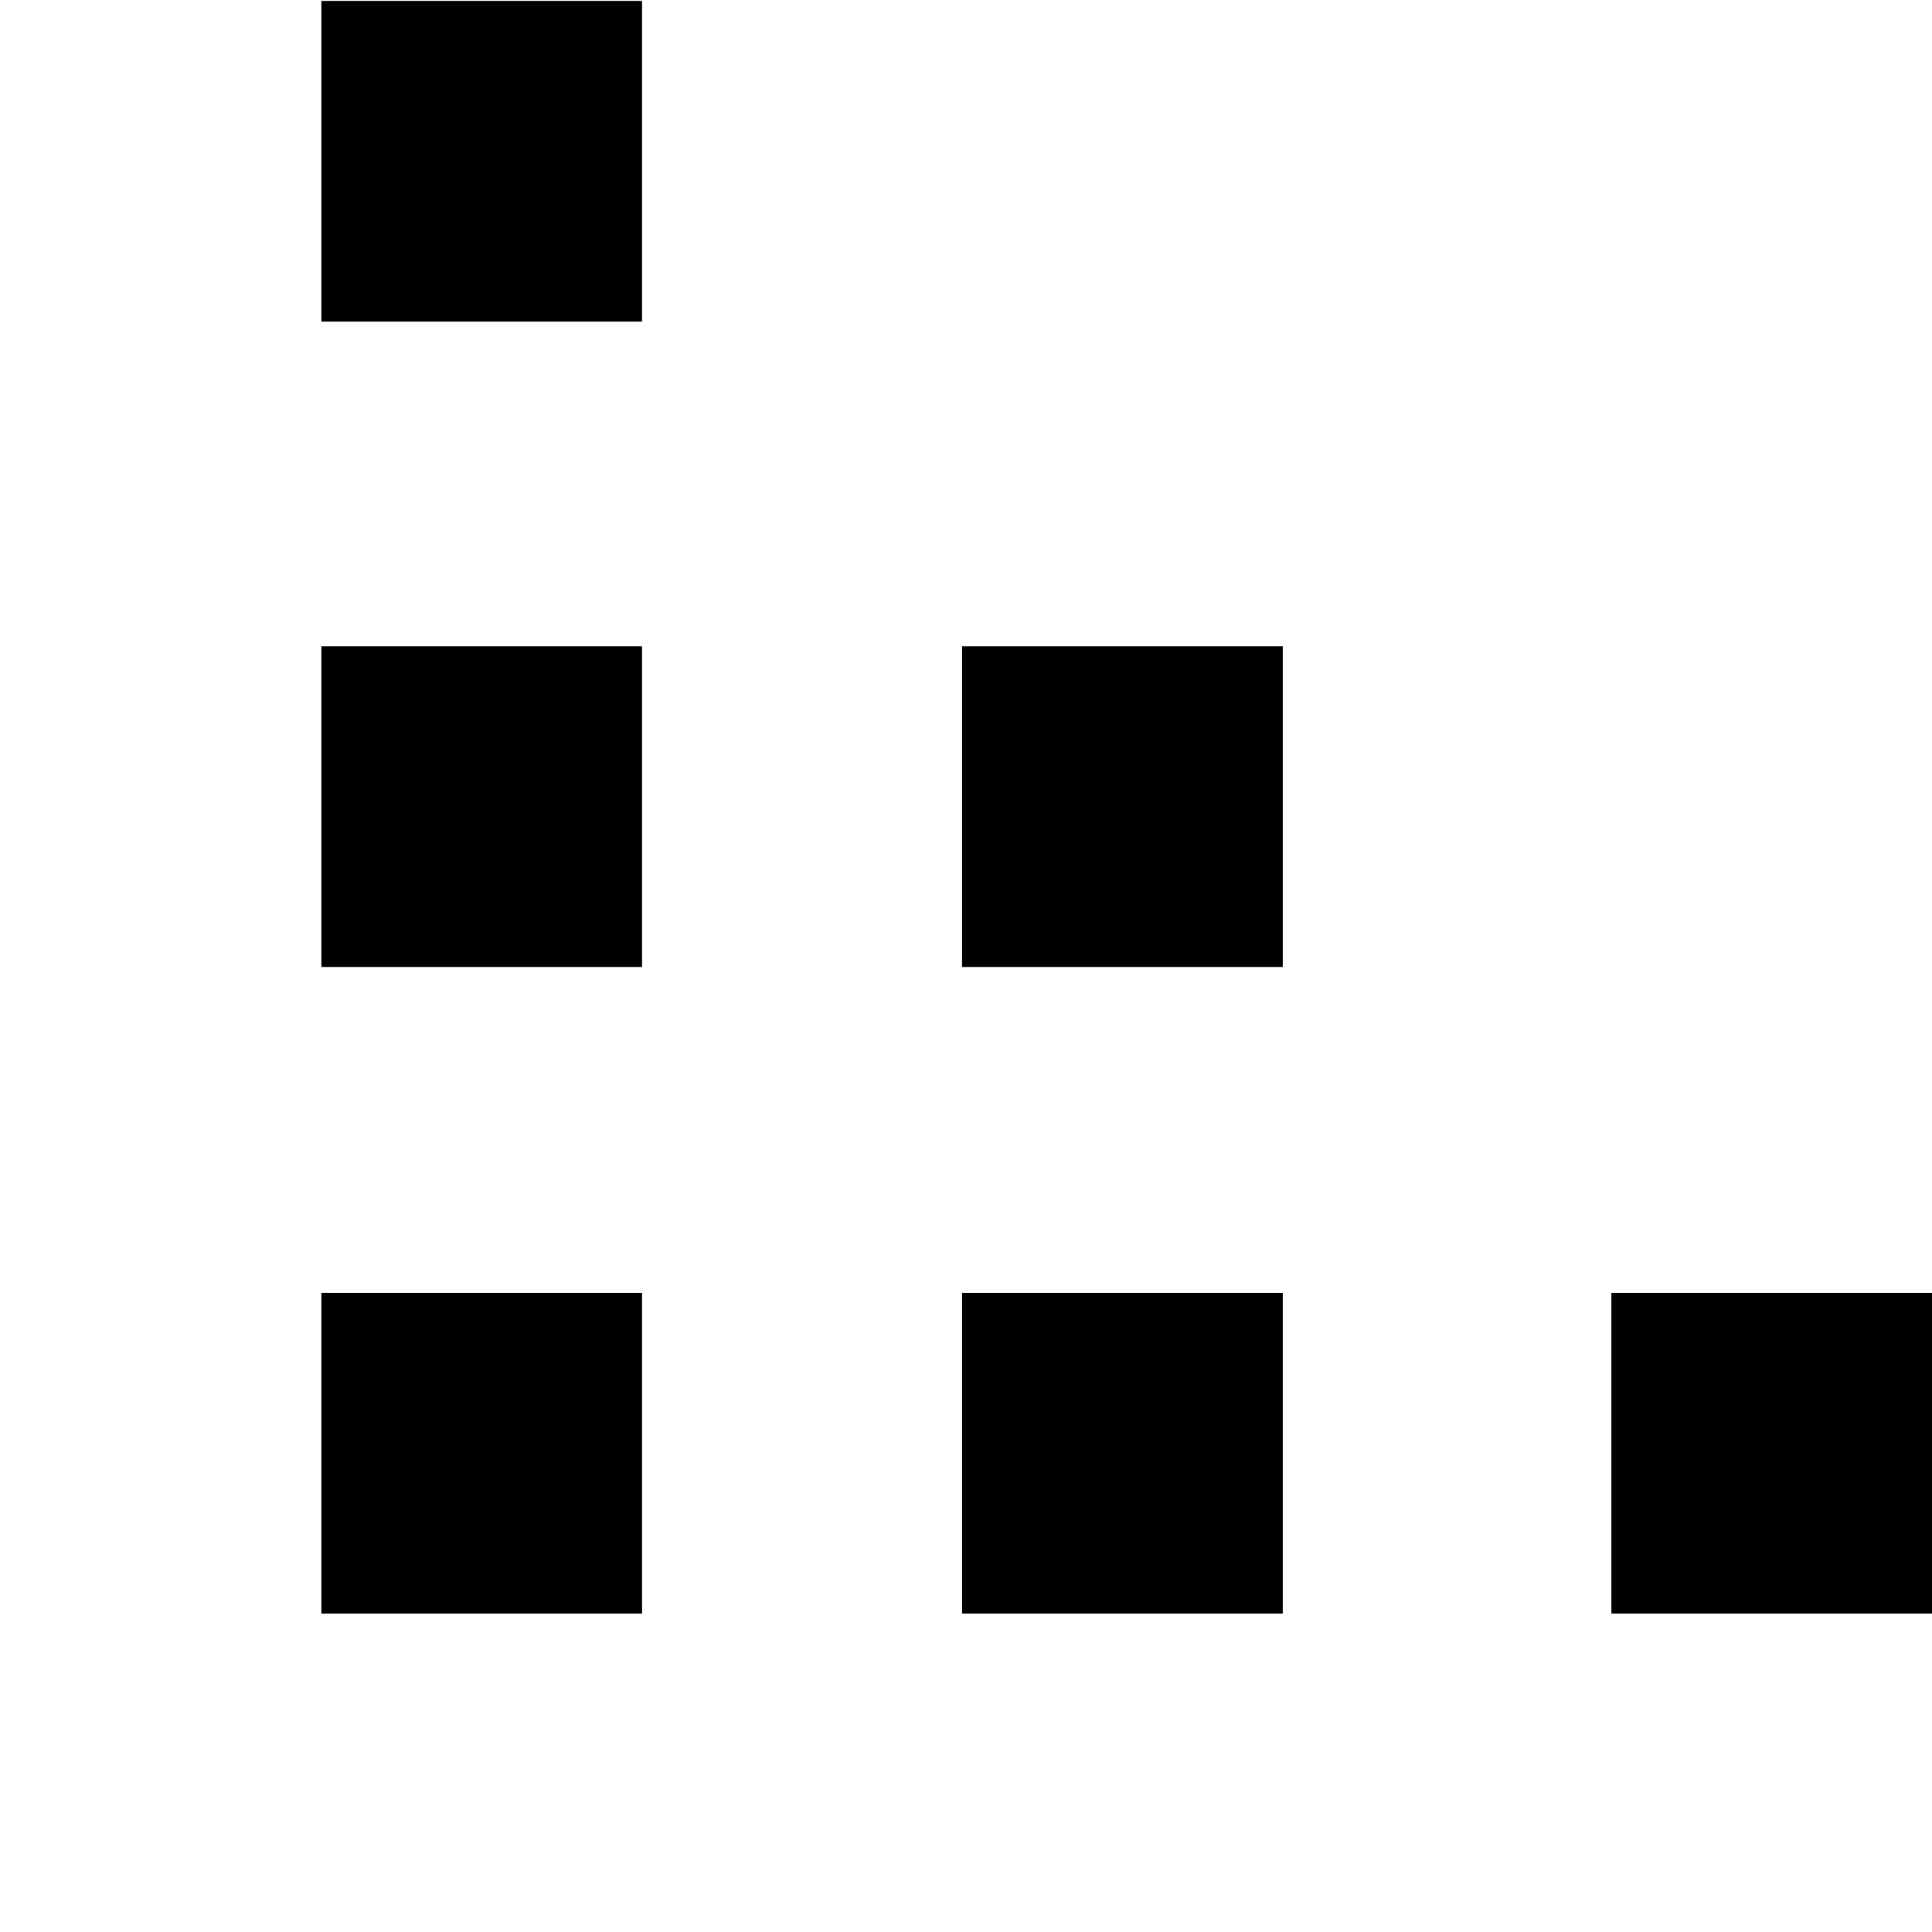 <?xml version="1.0" encoding="UTF-8" standalone="no"?>
<!DOCTYPE svg PUBLIC "-//W3C//DTD SVG 1.1//EN" "http://www.w3.org/Graphics/SVG/1.1/DTD/svg11.dtd">
<svg width="100%" height="100%" viewBox="0 0 24 24" version="1.1" xmlns="http://www.w3.org/2000/svg" xmlns:xlink="http://www.w3.org/1999/xlink" xml:space="preserve" xmlns:serif="http://www.serif.com/" style="fill-rule:evenodd;clip-rule:evenodd;stroke-linejoin:round;stroke-miterlimit:1.414;">
    <g transform="matrix(1.005,0,0,1.005,1.335,-24.603)">
        <rect x="2.644" y="40.461" width="3.964" height="3.964"/>
    </g>
    <g transform="matrix(1.005,0,0,1.005,1.335,-32.635)">
        <rect x="2.644" y="40.461" width="3.964" height="3.964"/>
    </g>
    <g transform="matrix(1.005,0,0,1.005,1.335,-40.652)">
        <rect x="2.644" y="40.461" width="3.964" height="3.964"/>
    </g>
    <g transform="matrix(1.005,0,0,1.005,9.294,-24.603)">
        <rect x="2.644" y="40.461" width="3.964" height="3.964"/>
    </g>
    <g transform="matrix(1.005,0,0,1.005,9.294,-32.635)">
        <rect x="2.644" y="40.461" width="3.964" height="3.964"/>
    </g>
    <g transform="matrix(1.005,0,0,1.005,17.36,-24.603)">
        <rect x="2.644" y="40.461" width="3.964" height="3.964"/>
    </g>
</svg>
